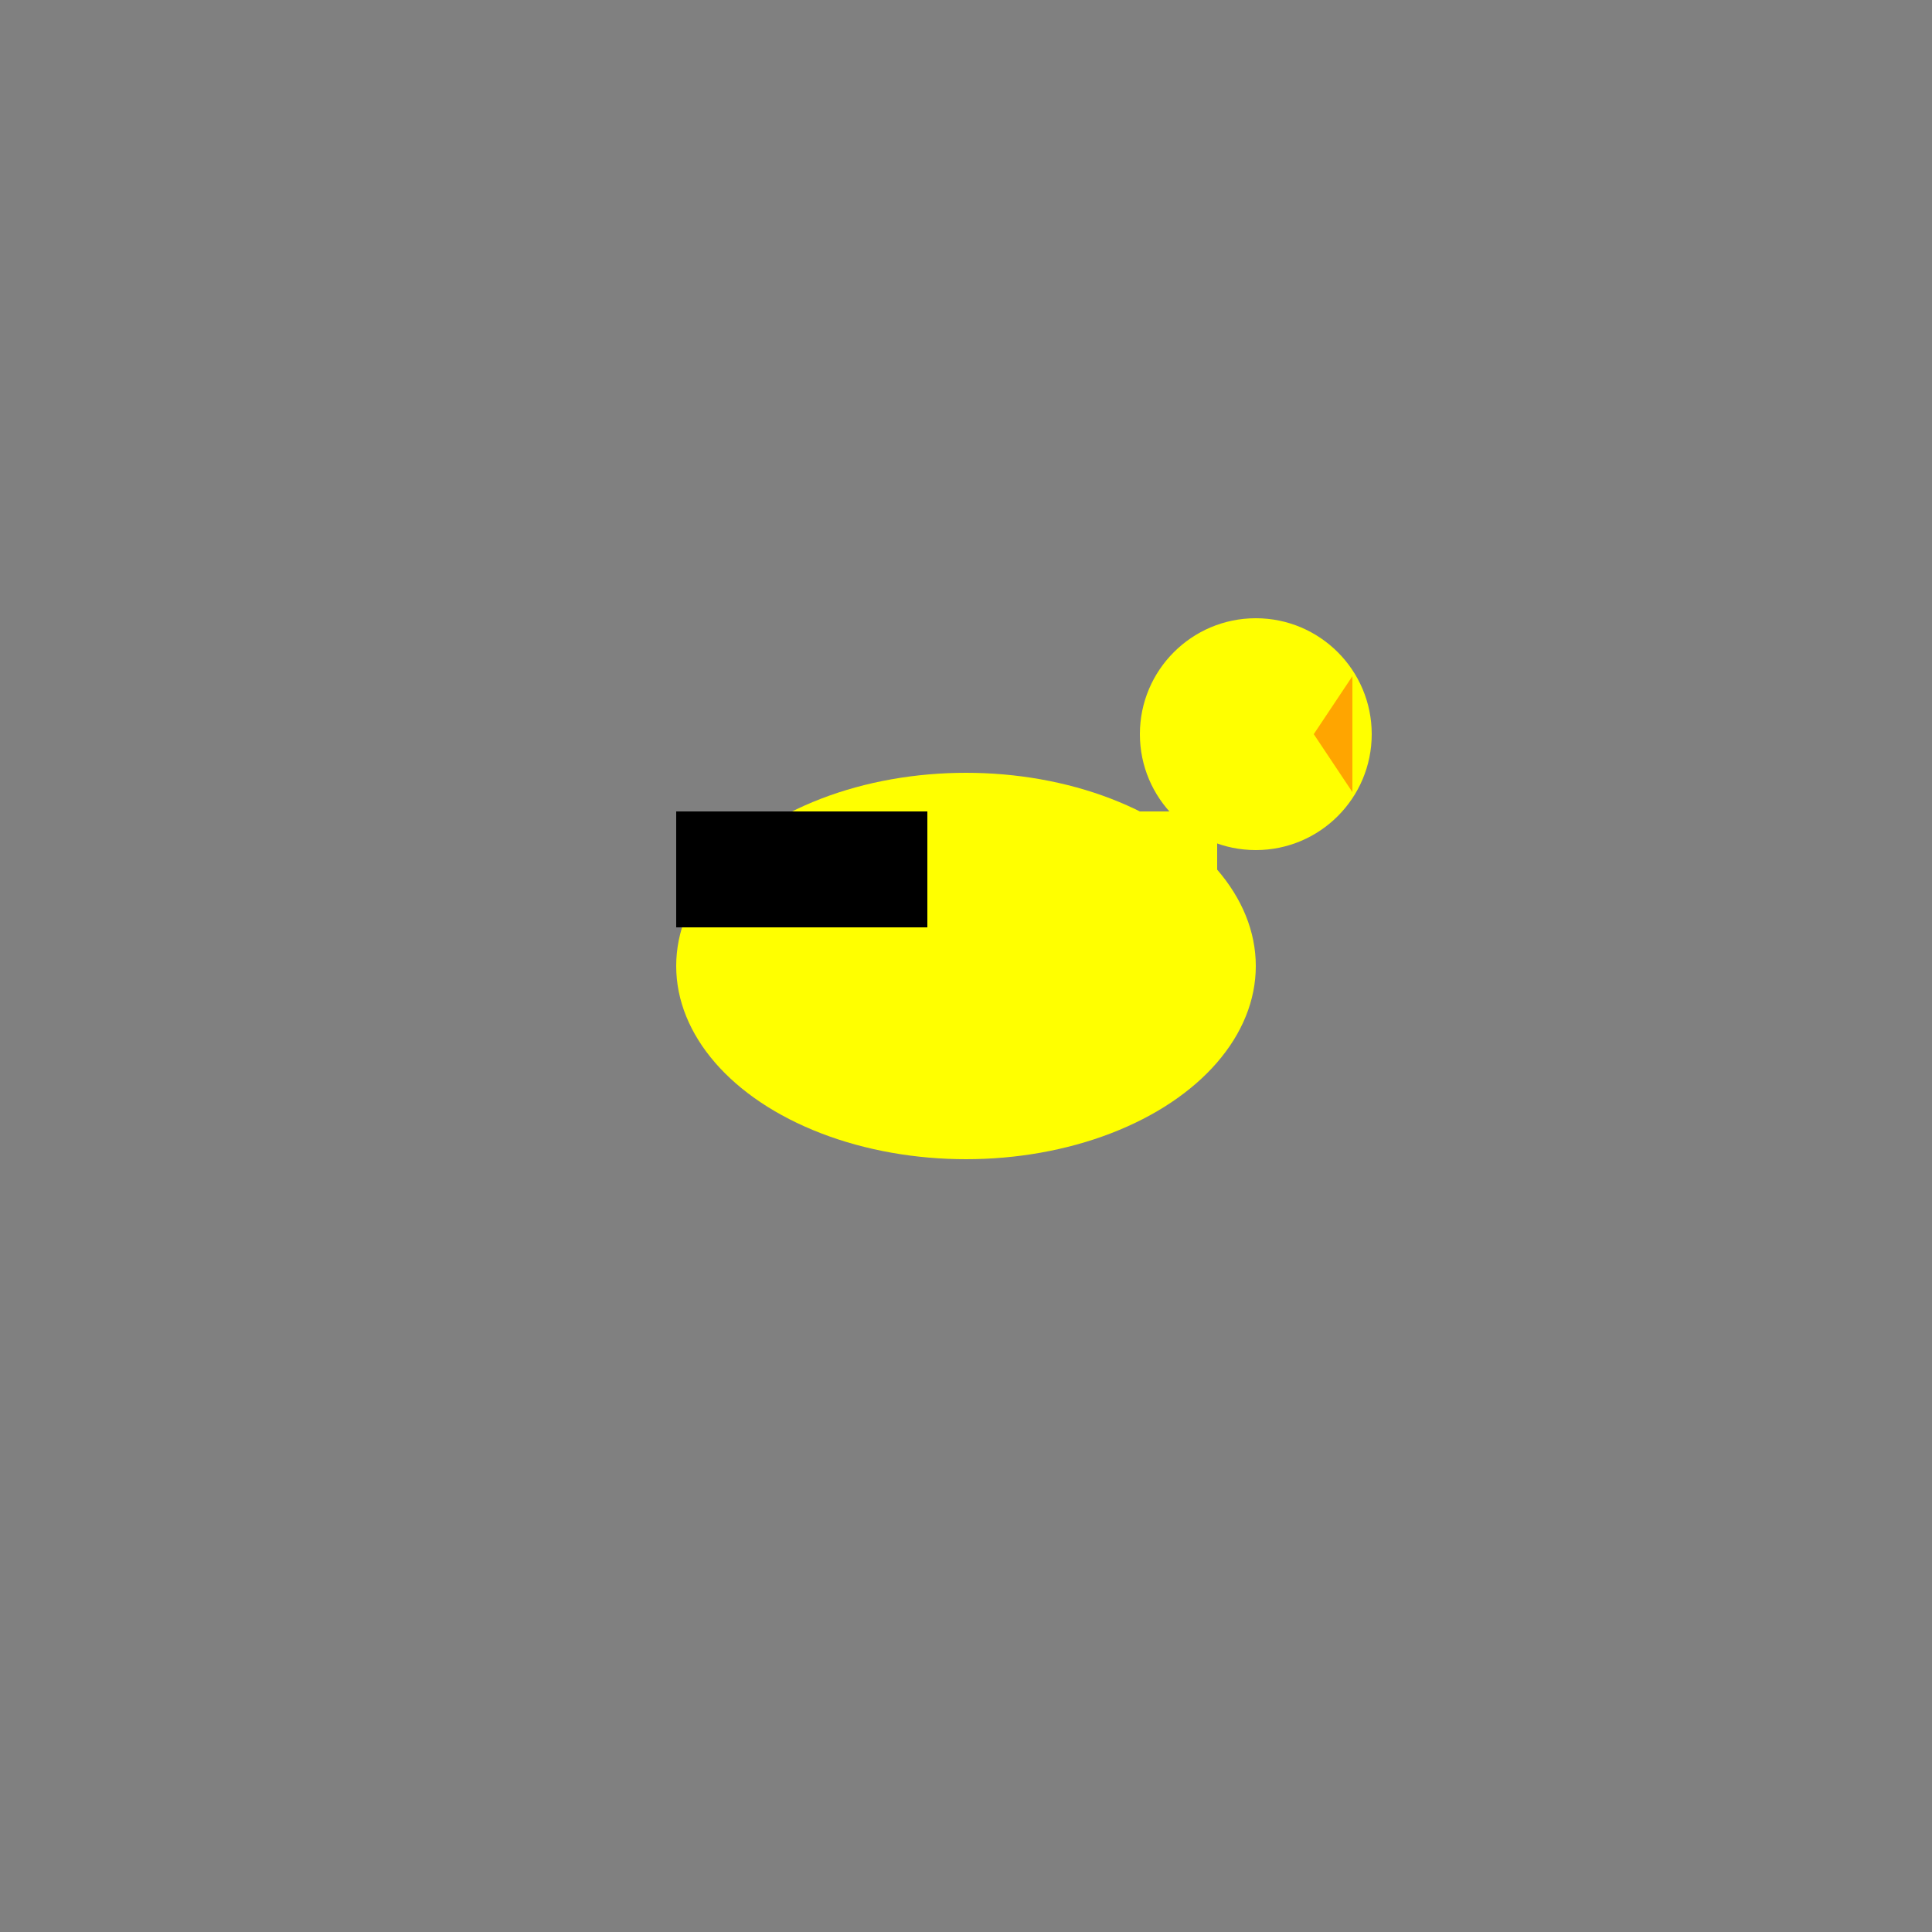 <svg xmlns="http://www.w3.org/2000/svg" viewBox="0 0 100 100" width="100" height="100">
  <rect x="0" y="0" width="100" height="100" fill="#808080" stroke="none"/>
  <!-- Cuerpo del pájaro -->
  <ellipse cx="50" cy="50" rx="15" ry="10" fill="yellow" />

  <!-- Ala izquierda -->
  <rect x="35" y="42" width="13" height="6" fill="-13-7-21-11s-13-5-19-12c-13-42-1" />
  <!-- Ala derecha -->
  <rect x="50" y="42" width="13" height="6" fill="yellow" />

  <!-- Cabeza del pájaro -->
  <circle cx="65" cy="38" r="6" fill="yellow" />

  <!-- Pico del pájaro -->
  <polygon points="68,38 70,35 70,41" fill="orange">
    <!-- Animación de movimiento del pico -->
    <animate attributeName="points" dur="1s" values="68,38 70,35 70,41; 68,38 70,41 70,41; 68,38 70,35 70,41" repeatCount="indefinite" />
  </polygon>

  <!-- Animación de aleteo de alas -->
  <animateTransform attributeName="transform" type="rotate" from="0 50 50" to="10 50 50" dur="1s" begin="0s" repeatCount="indefinite" keyTimes="0;0.5;1" />
  <animateTransform attributeName="transform" type="rotate" from="10 50 50" to="0 50 50" dur="1s" begin="0.5s" repeatCount="indefinite" keyTimes="0;0.5;1" />
</svg>
